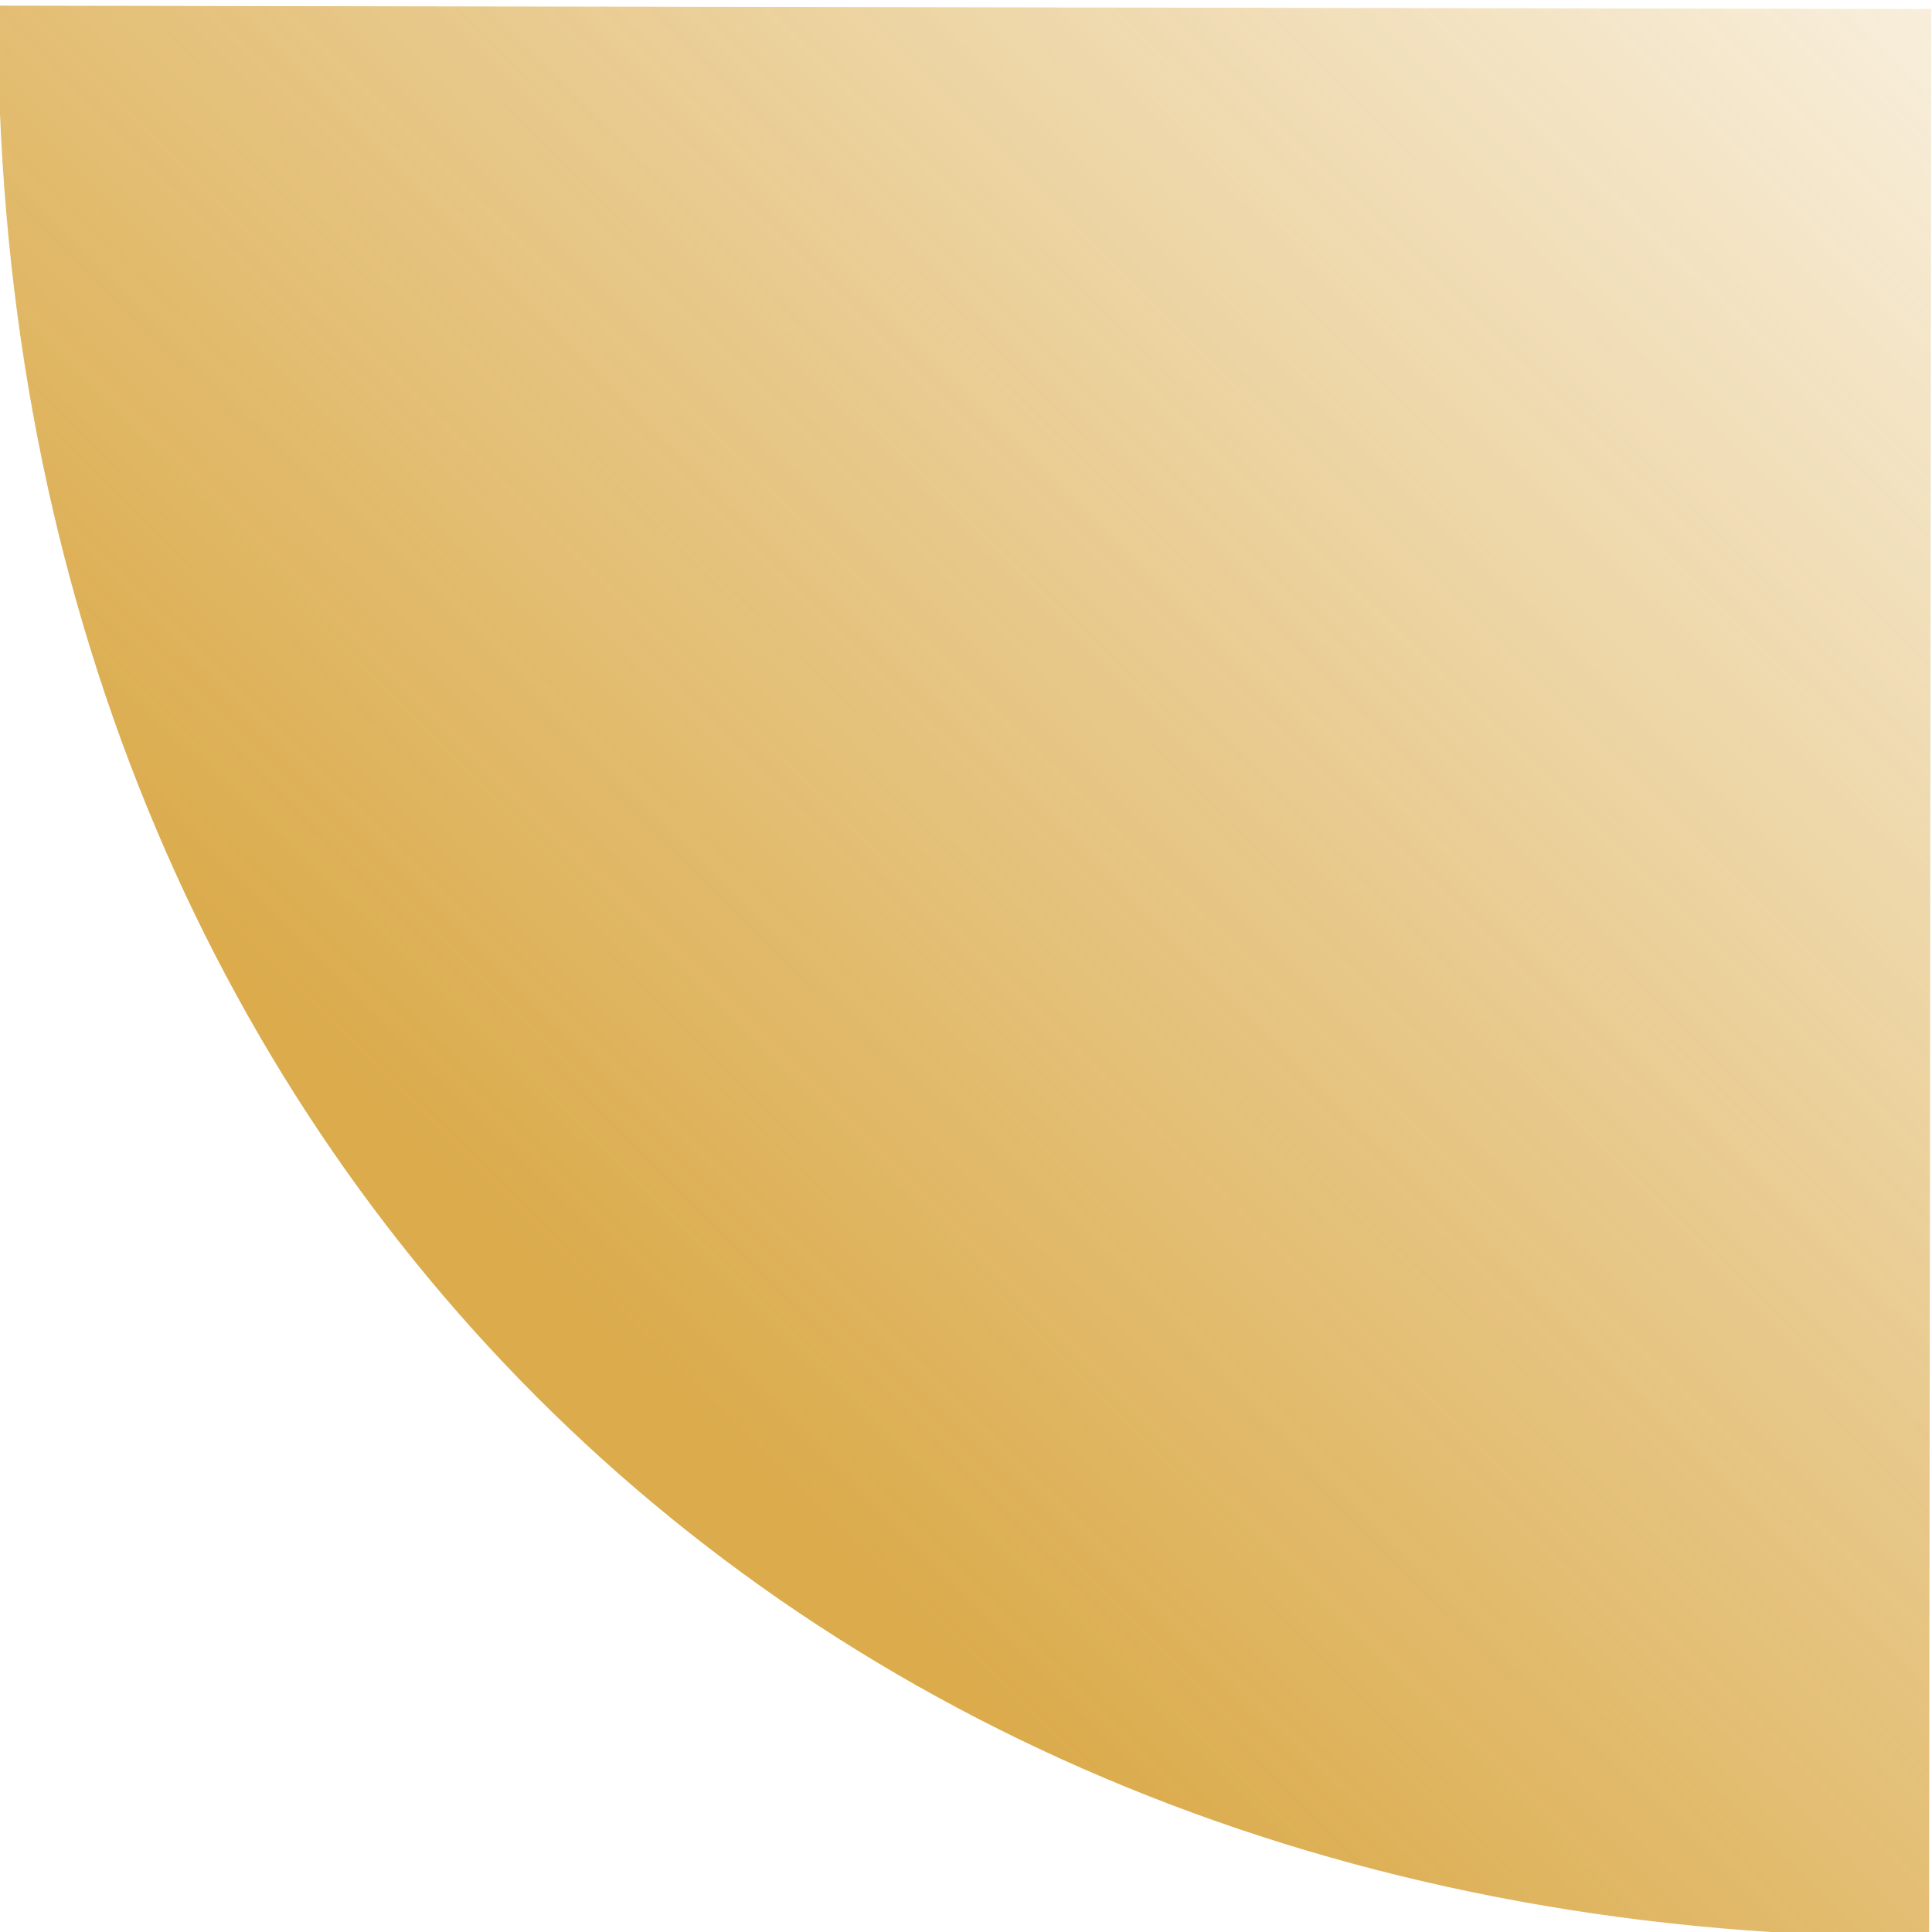 <?xml version="1.0" encoding="UTF-8" standalone="no"?>
<!-- Created with Inkscape (http://www.inkscape.org/) -->

<svg
   xmlns:dc="http://purl.org/dc/elements/1.1/"
   xmlns:cc="http://creativecommons.org/ns#"
   xmlns:rdf="http://www.w3.org/1999/02/22-rdf-syntax-ns#"
   xmlns:svg="http://www.w3.org/2000/svg"
   xmlns="http://www.w3.org/2000/svg"
   xmlns:xlink="http://www.w3.org/1999/xlink"
   xmlns:sodipodi="http://sodipodi.sourceforge.net/DTD/sodipodi-0.dtd"
   xmlns:inkscape="http://www.inkscape.org/namespaces/inkscape"
   width="52"
   height="52"
   id="svg2"
   version="1.1"
   inkscape:version="0.48.3.1 r9886"
   sodipodi:docname="corner-ripple.svg">
  <defs
     id="defs4">
    <linearGradient
       id="linearGradient3783">
      <stop
         id="stop3785"
         offset="0"
         style="stop-color:#cc8800;stop-opacity:1;" />
      <stop
         id="stop3787"
         offset="1"
         style="stop-color:#cc8800;stop-opacity:0.302" />
    </linearGradient>
    <linearGradient
       id="linearGradient3771">
      <stop
         style="stop-color:#cc8800;stop-opacity:1;"
         offset="0"
         id="stop3773" />
      <stop
         style="stop-color:#cc8800;stop-opacity:0.196;"
         offset="1"
         id="stop3775" />
    </linearGradient>
    <linearGradient
       id="linearGradient3761">
      <stop
         style="stop-color:#cc8800;stop-opacity:1;"
         offset="0"
         id="stop3763" />
      <stop
         style="stop-color:#cc8800;stop-opacity:0.491;"
         offset="1"
         id="stop3765" />
    </linearGradient>
    <radialGradient
       inkscape:collect="always"
       xlink:href="#linearGradient3761"
       id="radialGradient3769"
       cx="689.9"
       cy="241.945"
       fx="689.9"
       fy="241.945"
       r="24.55"
       gradientTransform="matrix(1,0,0,0.982,0,4.408)"
       gradientUnits="userSpaceOnUse" />
    <linearGradient
       inkscape:collect="always"
       xlink:href="#linearGradient3771"
       id="linearGradient3779"
       x1="700.143"
       y1="250.924"
       x2="665.407"
       y2="222.013"
       gradientUnits="userSpaceOnUse" />
    <linearGradient
       inkscape:collect="always"
       xlink:href="#linearGradient3783"
       id="linearGradient3781"
       x1="699.703"
       y1="250.818"
       x2="665.522"
       y2="217.97"
       gradientUnits="userSpaceOnUse"
       gradientTransform="translate(-52.702,0.464)" />
    <linearGradient
       inkscape:collect="always"
       xlink:href="#linearGradient3771"
       id="linearGradient3789"
       gradientUnits="userSpaceOnUse"
       x1="695.348"
       y1="252.109"
       x2="665.329"
       y2="222.06" />
  </defs>
  <sodipodi:namedview
     id="base"
     pagecolor="#ffffff"
     bordercolor="#666666"
     borderopacity="1.0"
     inkscape:pageopacity="0.0"
     inkscape:pageshadow="2"
     inkscape:zoom="11.492411"
     inkscape:cx="8.8937628"
     inkscape:cy="24.295851"
     inkscape:document-units="px"
     inkscape:current-layer="layer1"
     showgrid="false"
     inkscape:window-width="1920"
     inkscape:window-height="1139"
     inkscape:window-x="0"
     inkscape:window-y="26"
     inkscape:window-maximized="1"
     fit-margin-top="0"
     fit-margin-left="0"
     fit-margin-right="0"
     fit-margin-bottom="0">
    <inkscape:grid
       type="xygrid"
       id="grid3059"
       empspacing="5"
       visible="true"
       enabled="true"
       snapvisiblegridlinesonly="true"
       originx="-665.407px"
       originy="-782.204px" />
  </sodipodi:namedview>
  <g
     inkscape:label="Camada 1"
     inkscape:groupmode="layer"
     id="layer1"
     transform="translate(-665.407,-218.158)">
    <g
       style="opacity:0.7;fill:url(#linearGradient3779);fill-opacity:1;stroke:#cc8800;stroke-width:0.912;stroke-miterlimit:4;stroke-opacity:1;stroke-dasharray:none"
       transform="matrix(-1.194,0,0,1.18,1511.911,-43.653)"
       id="g3000">
      <path
         sodipodi:nodetypes="ccccc"
         inkscape:connector-curvature="0"
         id="path3002"
         d="m 709.023,222.002 -43.593,0.077 0.05,43.968 c 25.551,0.125 43.657,-18.296 43.529,-44.041 z"
         style="color:#000000;fill:url(#linearGradient3789);fill-opacity:1;fill-rule:nonzero;stroke:#cc8800;stroke-width:0;stroke-miterlimit:4;stroke-opacity:1;stroke-dasharray:none;marker:none;visibility:visible;display:inline;overflow:visible;enable-background:accumulate" />
    </g>
  </g>
</svg>
